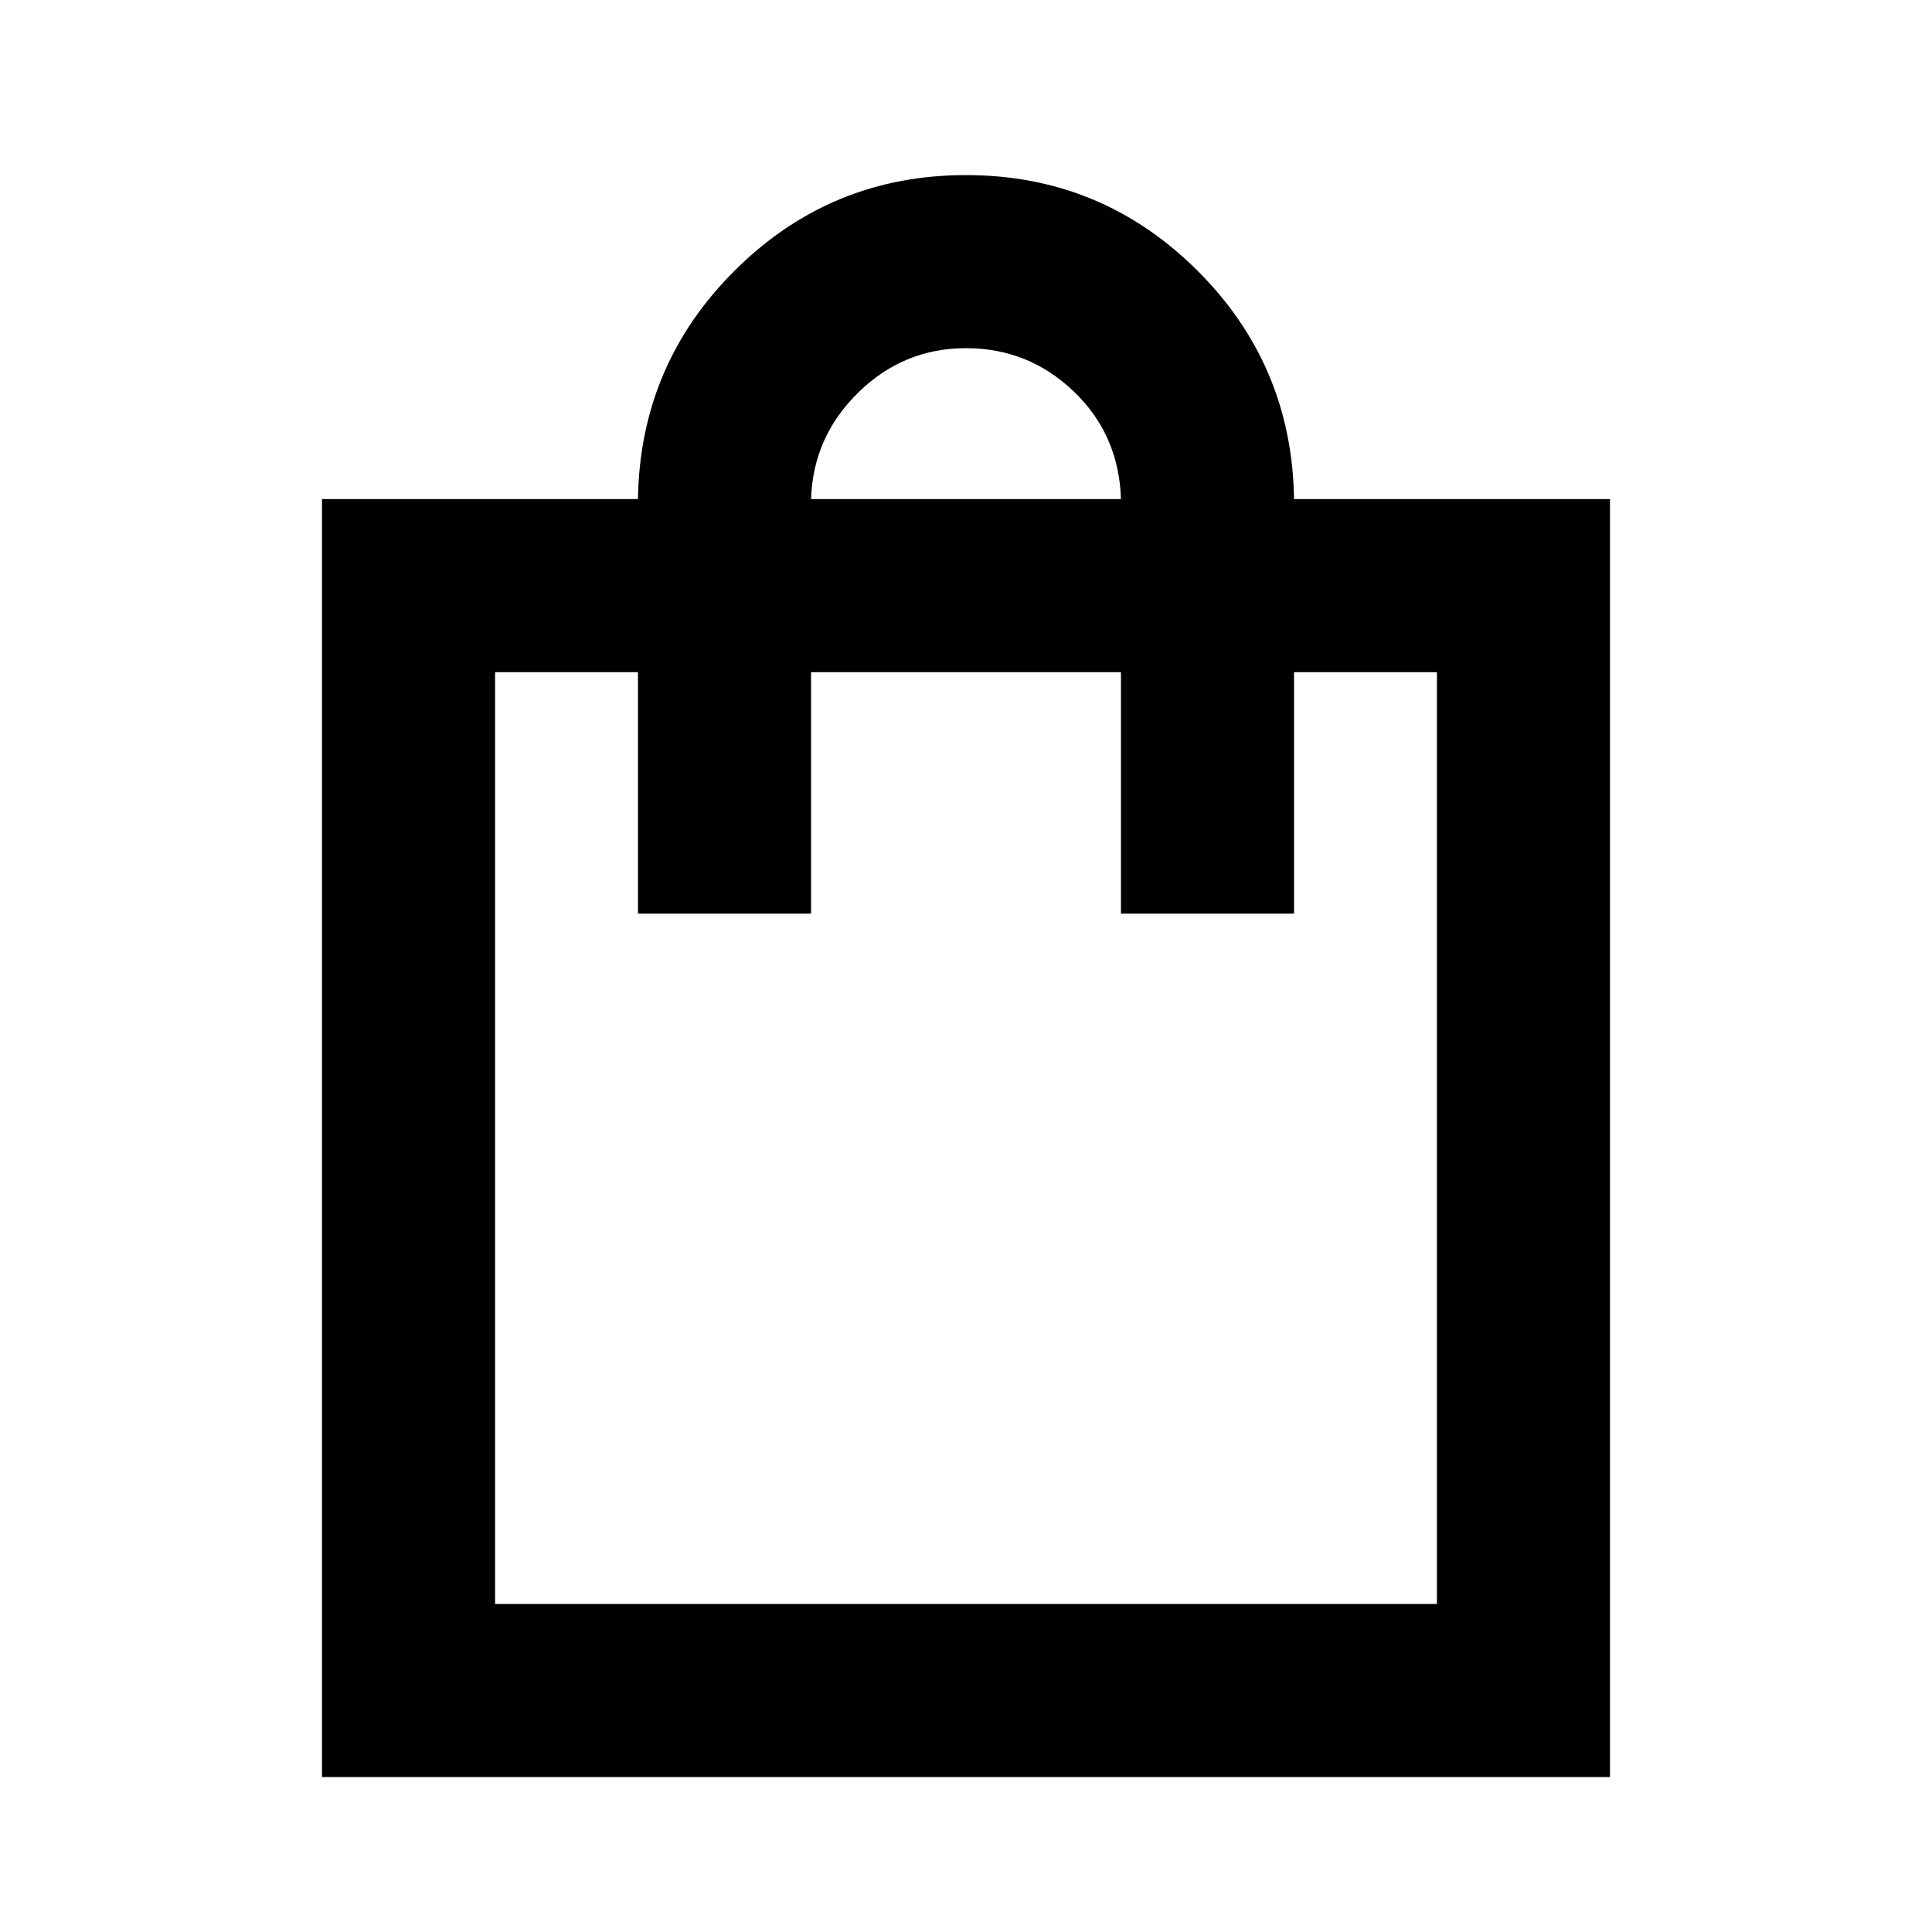 <svg xmlns="http://www.w3.org/2000/svg" height="24" width="24"><path d="M4 22.075V6.2h3.925q.025-1.675 1.213-2.85Q10.325 2.175 12 2.175t2.863 1.175q1.187 1.175 1.212 2.85H20v15.875ZM10.075 6.2h3.85q-.025-.8-.587-1.338-.563-.537-1.338-.537-.775 0-1.337.55-.563.55-.588 1.325ZM6.15 19.925h11.7V8.35h-1.775v3h-2.15v-3h-3.85v3h-2.15v-3H6.15Zm0 0V8.35Z"/></svg>